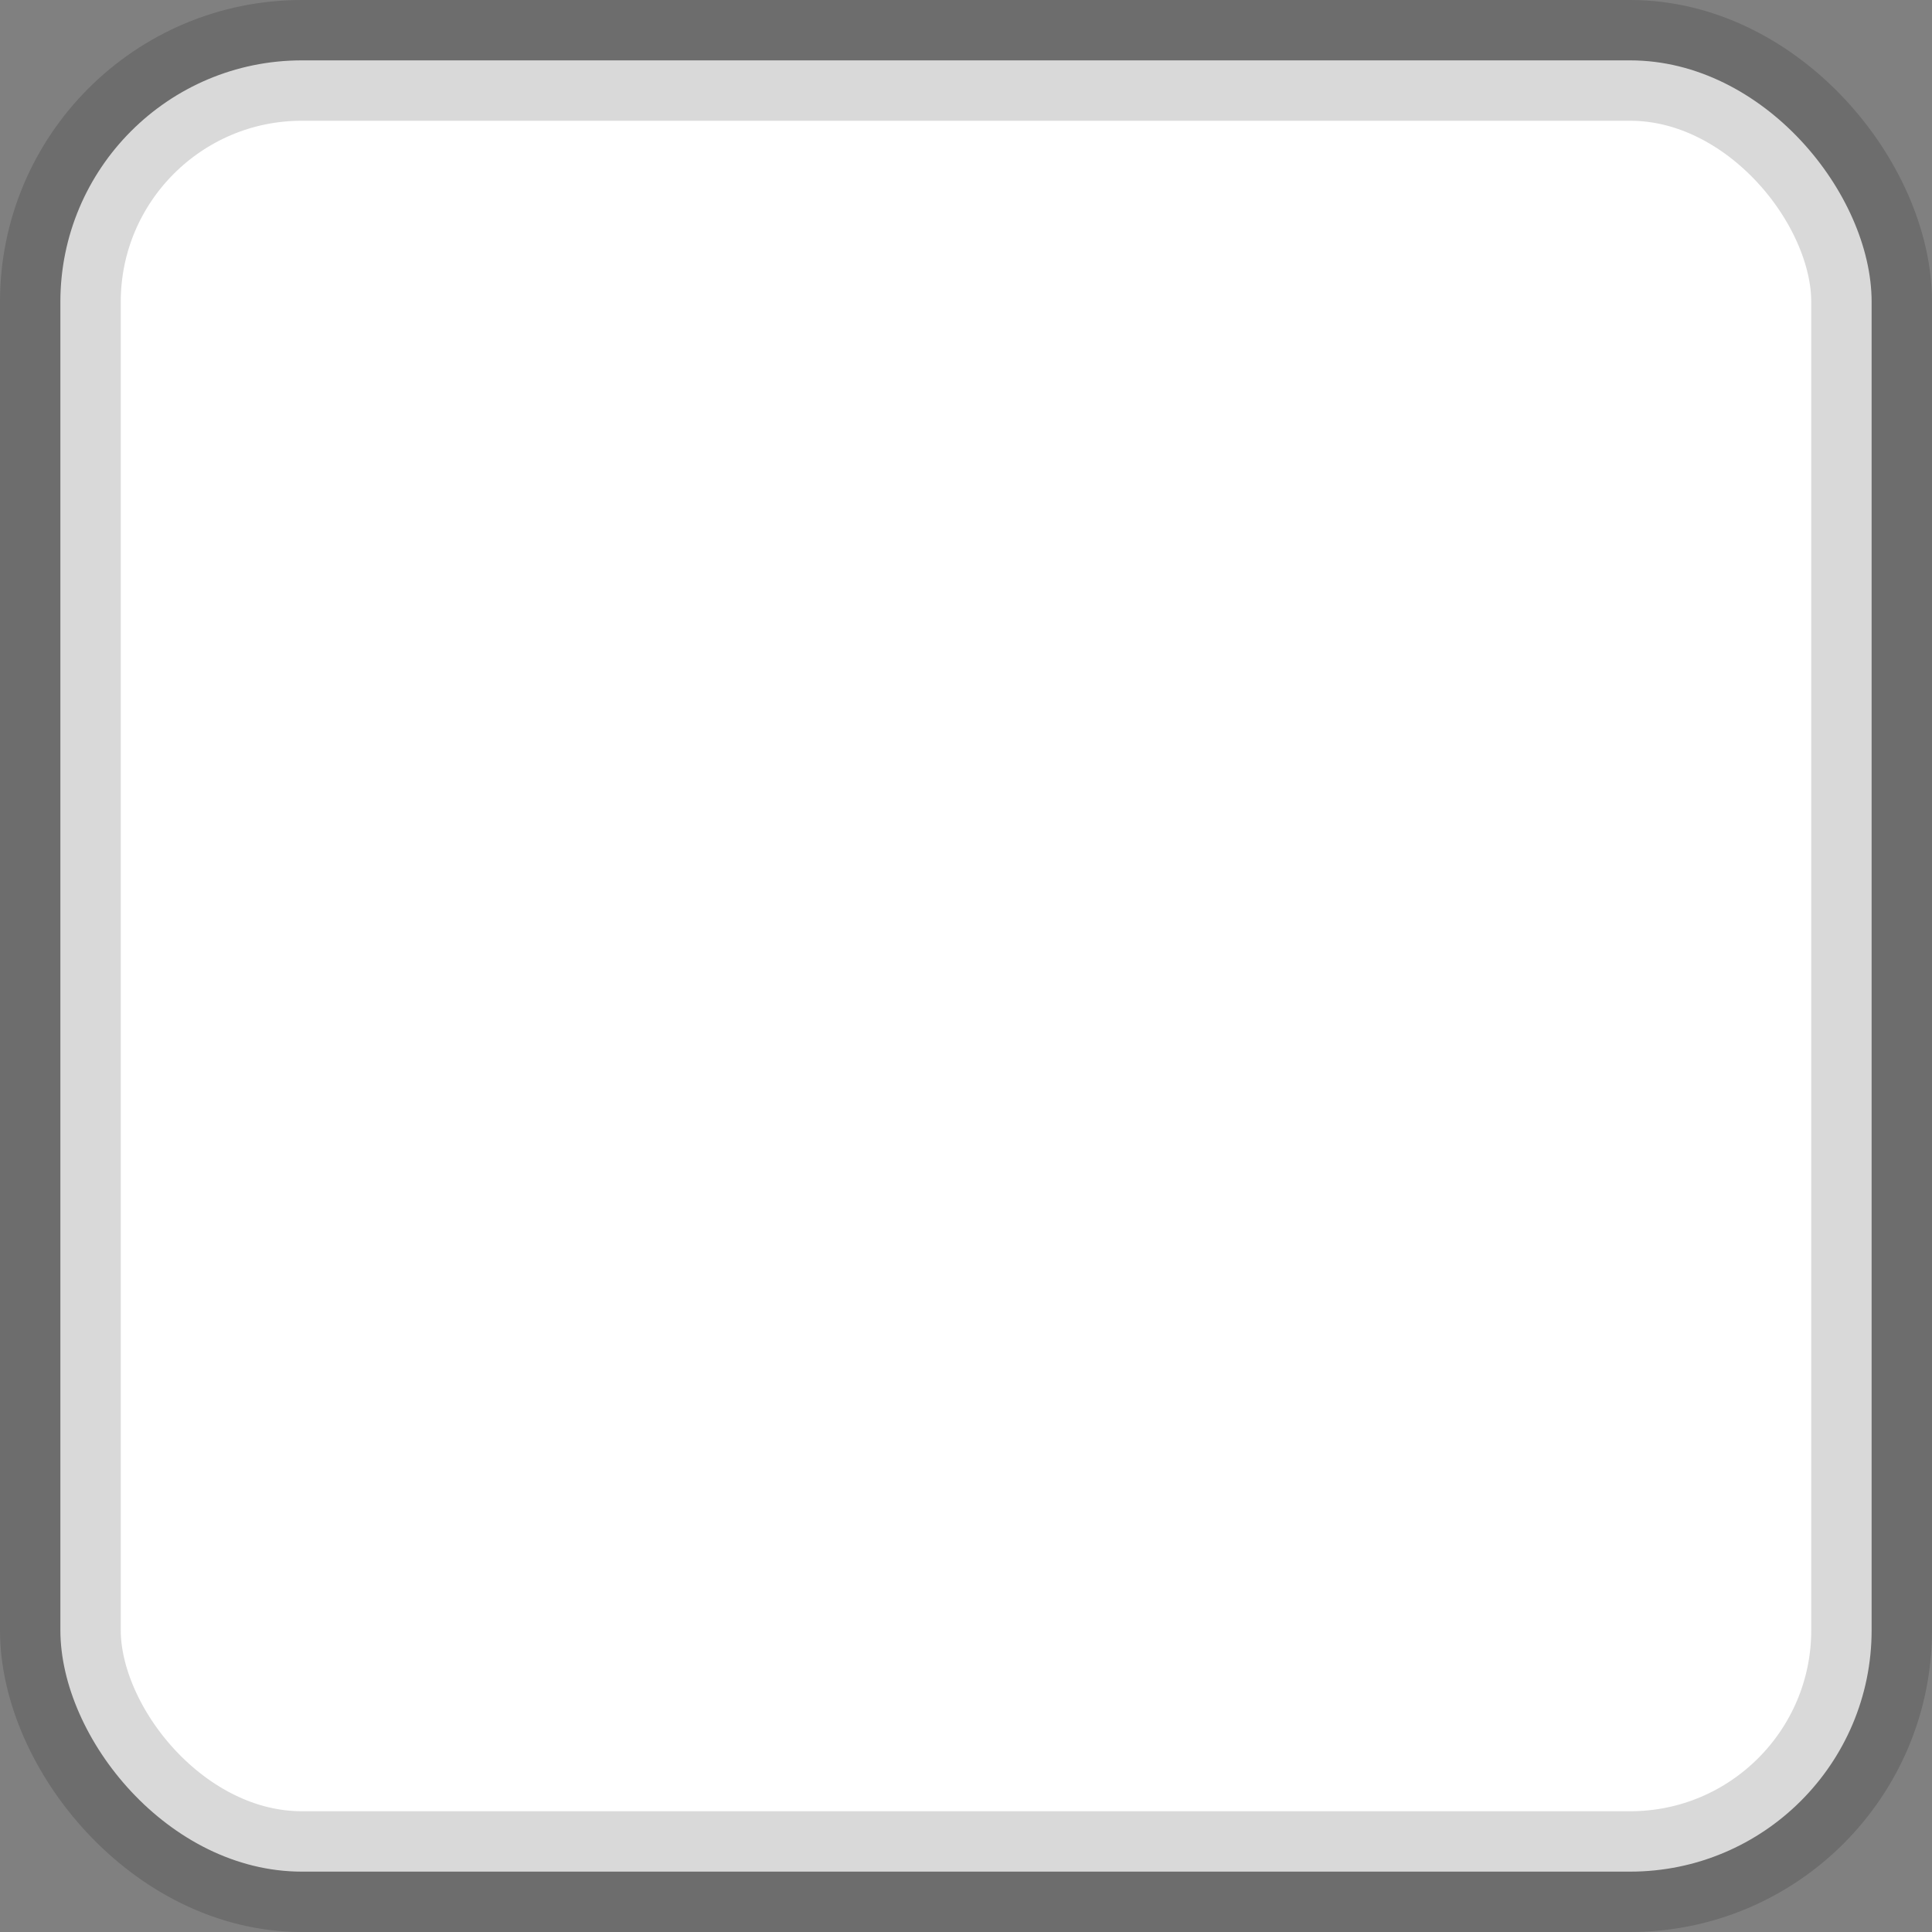 <?xml version="1.0" encoding="UTF-8"?>
<svg width="16px" height="16px" viewBox="0 0 16 16" version="1.1" xmlns="http://www.w3.org/2000/svg" xmlns:xlink="http://www.w3.org/1999/xlink">
    <rect x="0" y="0" width="16" height="16" fill="#808080" stroke="none"/>
    <g id="组件分类" stroke="none" stroke-width="1" fill="none" fill-rule="evenodd">
        <g id="Icon图标-Light" transform="translate(-216, -518)">
            <g id="控制" transform="translate(120, 470)">
                <g id="General/Icon/Checkbox/未选中" transform="translate(96, 48)">
                    <g id="1.通用/1.Icon图标/CheckBox/未选中">
                        <rect id="矩形" fill-rule="nonzero" x="0" y="0" width="16" height="16"></rect>
                        <rect id="outline" stroke-opacity="0.15" stroke="currentColor" stroke-width="1" fill="#FFFFFF" fill-rule="evenodd" x="0.5" y="0.5" width="15" height="15" rx="2"></rect>
                    </g>
                </g>
            </g>
        </g>
    </g>
</svg>